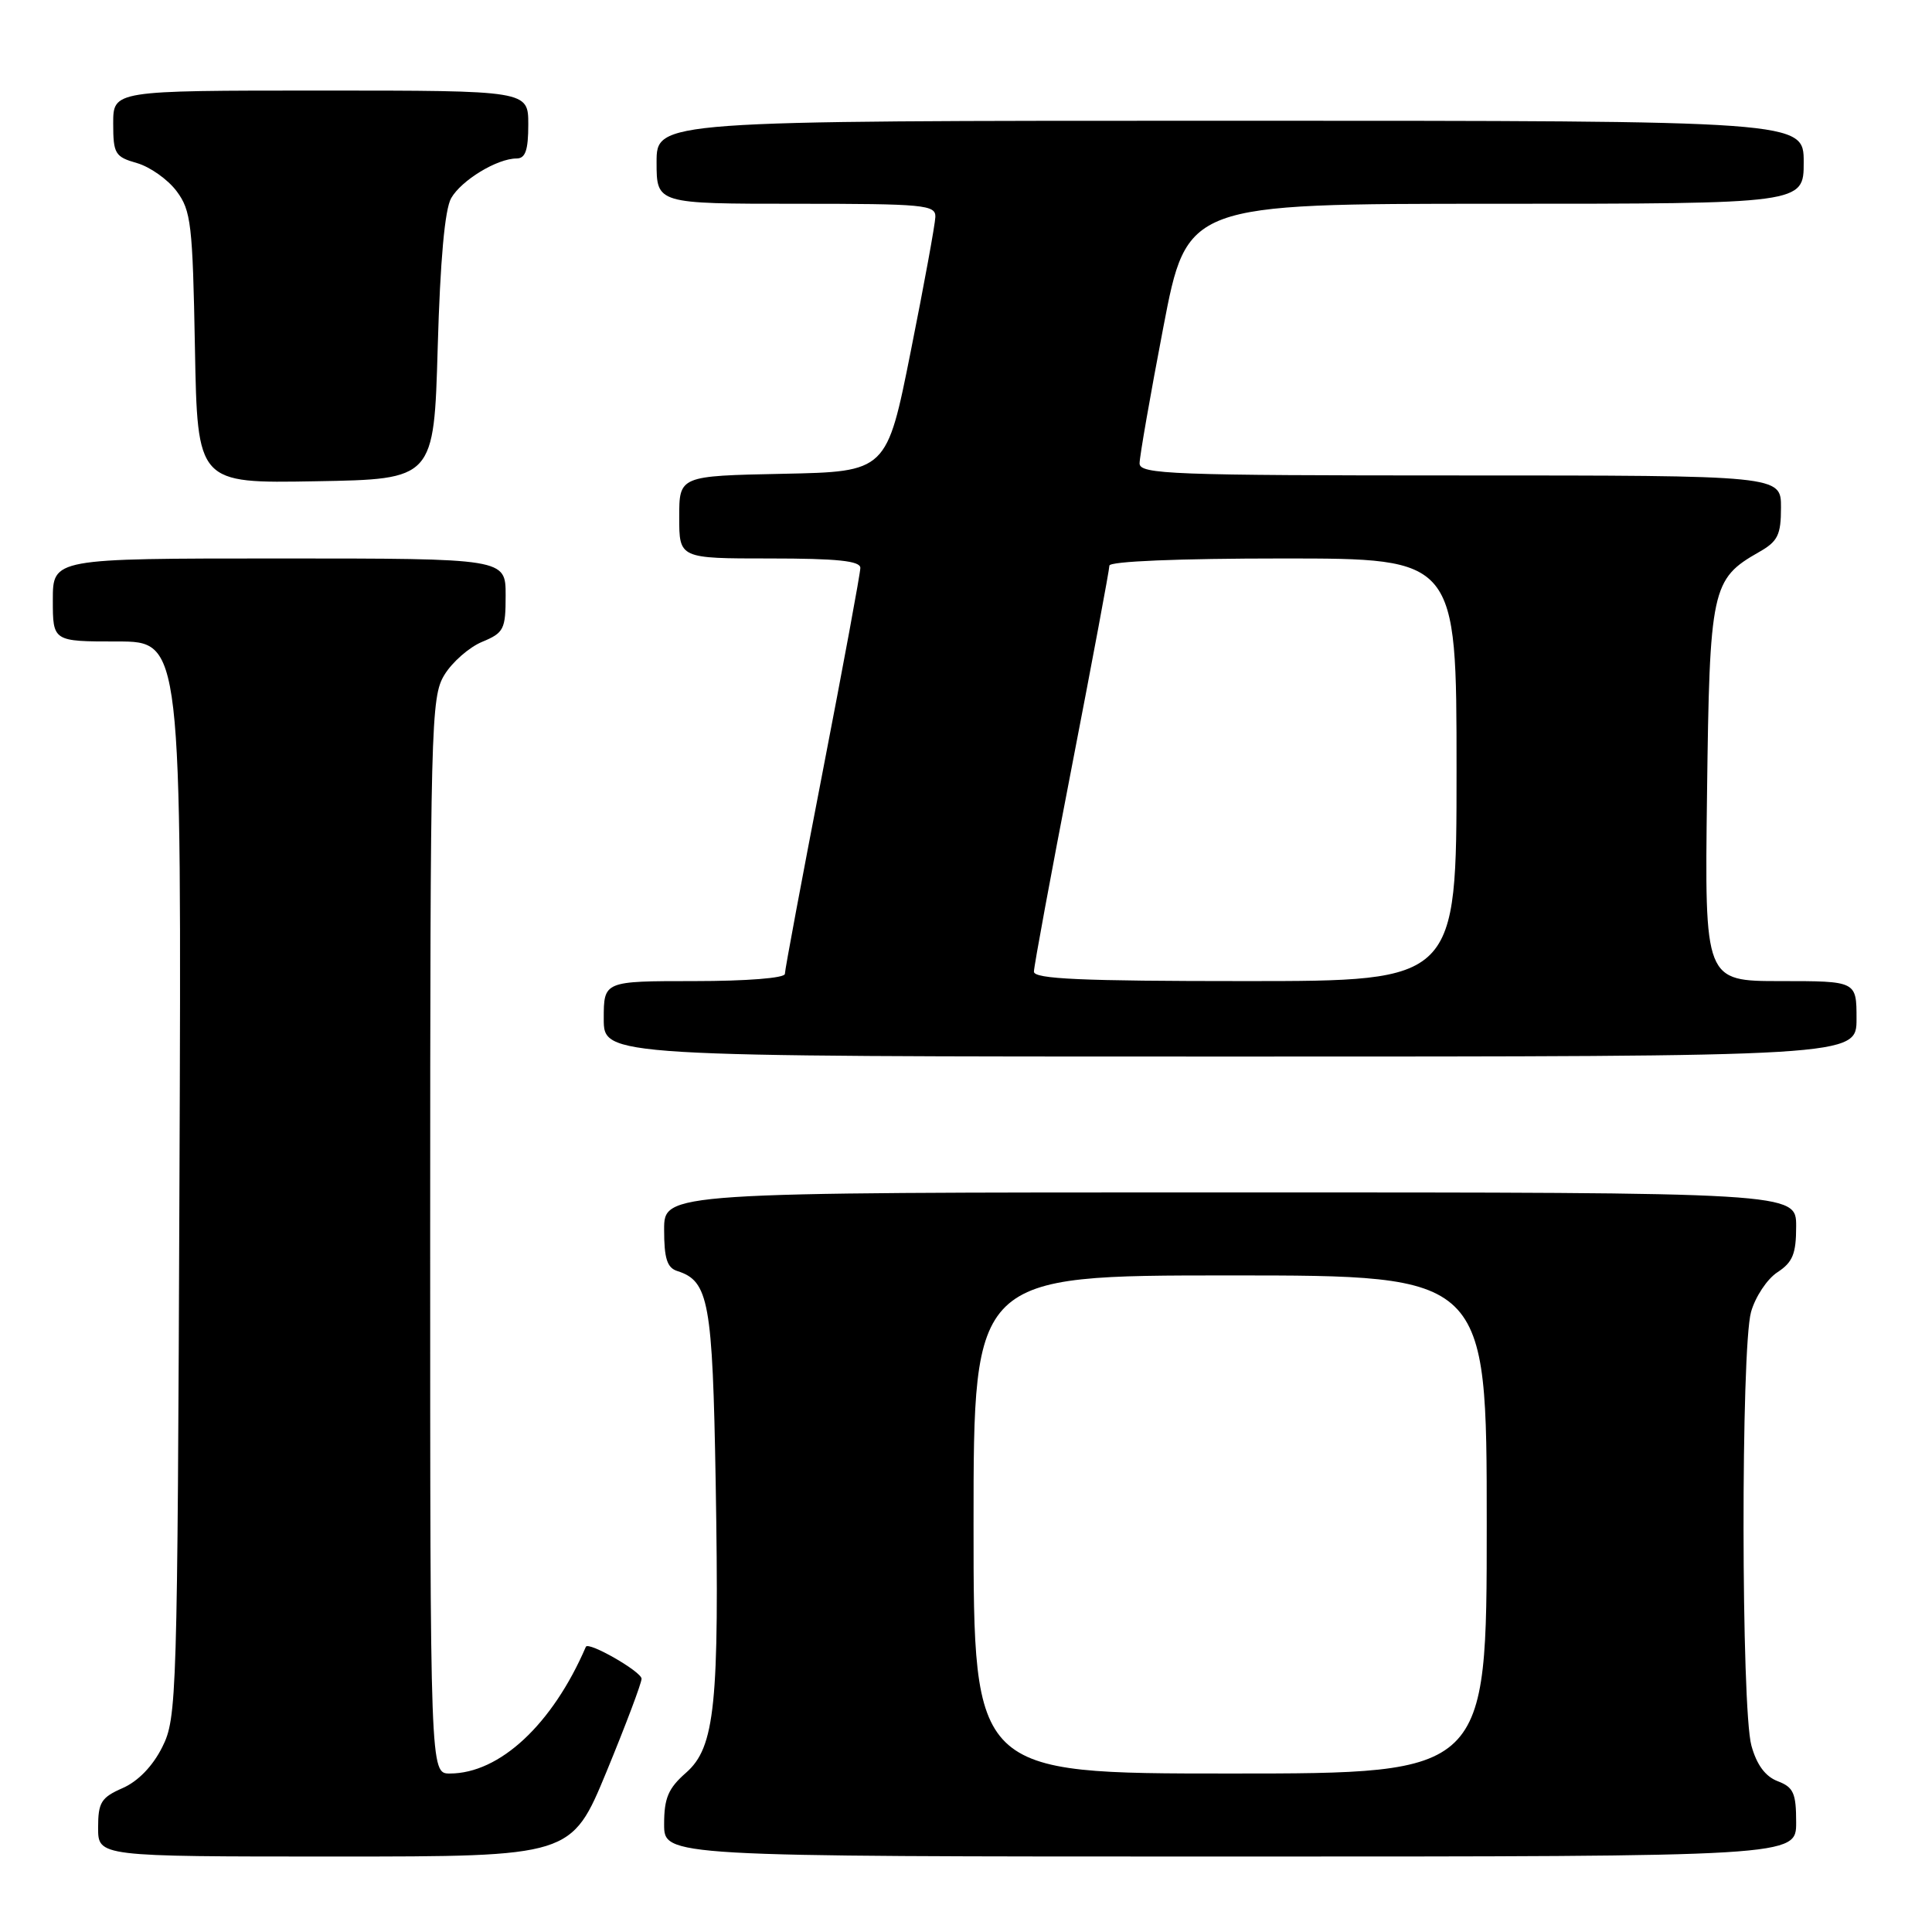 <?xml version="1.0" encoding="UTF-8" standalone="no"?>
<!DOCTYPE svg PUBLIC "-//W3C//DTD SVG 1.1//EN" "http://www.w3.org/Graphics/SVG/1.1/DTD/svg11.dtd" >
<svg xmlns="http://www.w3.org/2000/svg" xmlns:xlink="http://www.w3.org/1999/xlink" version="1.1" viewBox="0 0 256 256">
 <g >
 <path fill="currentColor"
d=" M 80.37 234.75 C 82.92 228.56 85.01 223.02 85.01 222.44 C 85.00 221.50 77.95 217.46 77.63 218.21 C 73.20 228.49 66.21 235.00 59.60 235.00 C 57.00 235.00 57.00 235.00 57.00 163.75 C 57.01 95.81 57.09 92.36 58.89 89.42 C 59.92 87.73 62.17 85.76 63.88 85.05 C 66.77 83.85 67.00 83.40 67.00 78.88 C 67.00 74.00 67.00 74.00 37.00 74.00 C 7.00 74.00 7.00 74.00 7.00 79.50 C 7.00 85.00 7.00 85.00 15.53 85.00 C 24.06 85.00 24.06 85.00 23.78 156.25 C 23.51 225.20 23.44 227.63 21.50 231.50 C 20.24 234.02 18.30 236.03 16.25 236.93 C 13.40 238.18 13.00 238.83 13.00 242.18 C 13.00 246.00 13.00 246.00 44.36 246.00 C 75.72 246.00 75.72 246.00 80.37 234.75 Z  M 238.00 241.48 C 238.00 237.60 237.65 236.82 235.56 236.02 C 233.92 235.40 232.77 233.85 232.07 231.30 C 230.71 226.40 230.67 178.72 232.02 173.85 C 232.58 171.85 234.15 169.47 235.52 168.58 C 237.55 167.25 238.00 166.14 238.00 162.48 C 238.00 158.00 238.00 158.00 163.00 158.00 C 88.00 158.00 88.00 158.00 88.00 162.93 C 88.00 166.75 88.39 167.99 89.75 168.42 C 93.92 169.74 94.42 172.48 94.83 196.33 C 95.33 225.86 94.75 231.52 90.90 234.90 C 88.55 236.96 88.00 238.25 88.00 241.72 C 88.00 246.00 88.00 246.00 163.00 246.00 C 238.00 246.00 238.00 246.00 238.00 241.48 Z  M 246.00 135.00 C 246.00 130.00 246.00 130.00 235.94 130.00 C 225.87 130.00 225.87 130.00 226.19 105.20 C 226.53 77.92 226.79 76.73 233.08 73.15 C 235.57 71.74 235.99 70.89 235.99 67.25 C 236.00 63.00 236.00 63.00 193.50 63.00 C 155.21 63.00 151.00 62.84 151.00 61.40 C 151.00 60.52 152.41 52.42 154.14 43.40 C 157.28 27.00 157.28 27.00 198.14 27.00 C 239.00 27.00 239.00 27.00 239.00 21.50 C 239.00 16.00 239.00 16.00 163.00 16.00 C 87.00 16.00 87.00 16.00 87.00 21.50 C 87.00 27.00 87.00 27.00 105.50 27.00 C 122.47 27.00 124.00 27.14 123.94 28.75 C 123.91 29.71 122.45 37.70 120.69 46.50 C 117.50 62.50 117.50 62.50 103.75 62.78 C 90.00 63.06 90.00 63.06 90.00 68.53 C 90.00 74.00 90.00 74.00 102.00 74.00 C 110.93 74.00 114.00 74.32 114.00 75.25 C 114.00 75.94 111.75 88.11 109.00 102.30 C 106.25 116.49 104.00 128.53 104.00 129.05 C 104.00 129.60 98.90 130.00 92.00 130.00 C 80.00 130.00 80.00 130.00 80.00 135.00 C 80.00 140.00 80.00 140.00 163.00 140.00 C 246.00 140.00 246.00 140.00 246.00 135.00 Z  M 58.00 46.00 C 58.33 34.47 58.94 27.74 59.78 26.26 C 61.14 23.88 65.88 21.00 68.45 21.00 C 69.62 21.00 70.00 19.90 70.00 16.50 C 70.00 12.00 70.00 12.00 42.50 12.00 C 15.00 12.00 15.00 12.00 15.00 16.36 C 15.00 20.38 15.24 20.78 18.15 21.61 C 19.88 22.11 22.24 23.78 23.40 25.33 C 25.32 27.90 25.53 29.70 25.83 46.10 C 26.16 64.05 26.16 64.05 41.83 63.77 C 57.50 63.50 57.50 63.50 58.00 46.00 Z  M 129.00 202.00 C 129.00 169.00 129.00 169.00 163.00 169.00 C 197.00 169.00 197.00 169.00 197.00 202.00 C 197.00 235.00 197.00 235.00 163.00 235.00 C 129.00 235.00 129.00 235.00 129.00 202.00 Z  M 137.00 128.75 C 137.00 128.06 139.25 115.89 142.00 101.70 C 144.75 87.51 147.00 75.47 147.00 74.95 C 147.00 74.38 156.16 74.00 170.00 74.00 C 193.00 74.00 193.00 74.00 193.00 102.00 C 193.00 130.00 193.00 130.00 165.00 130.00 C 143.26 130.00 137.00 129.72 137.00 128.75 Z "/>
</g>
</svg>